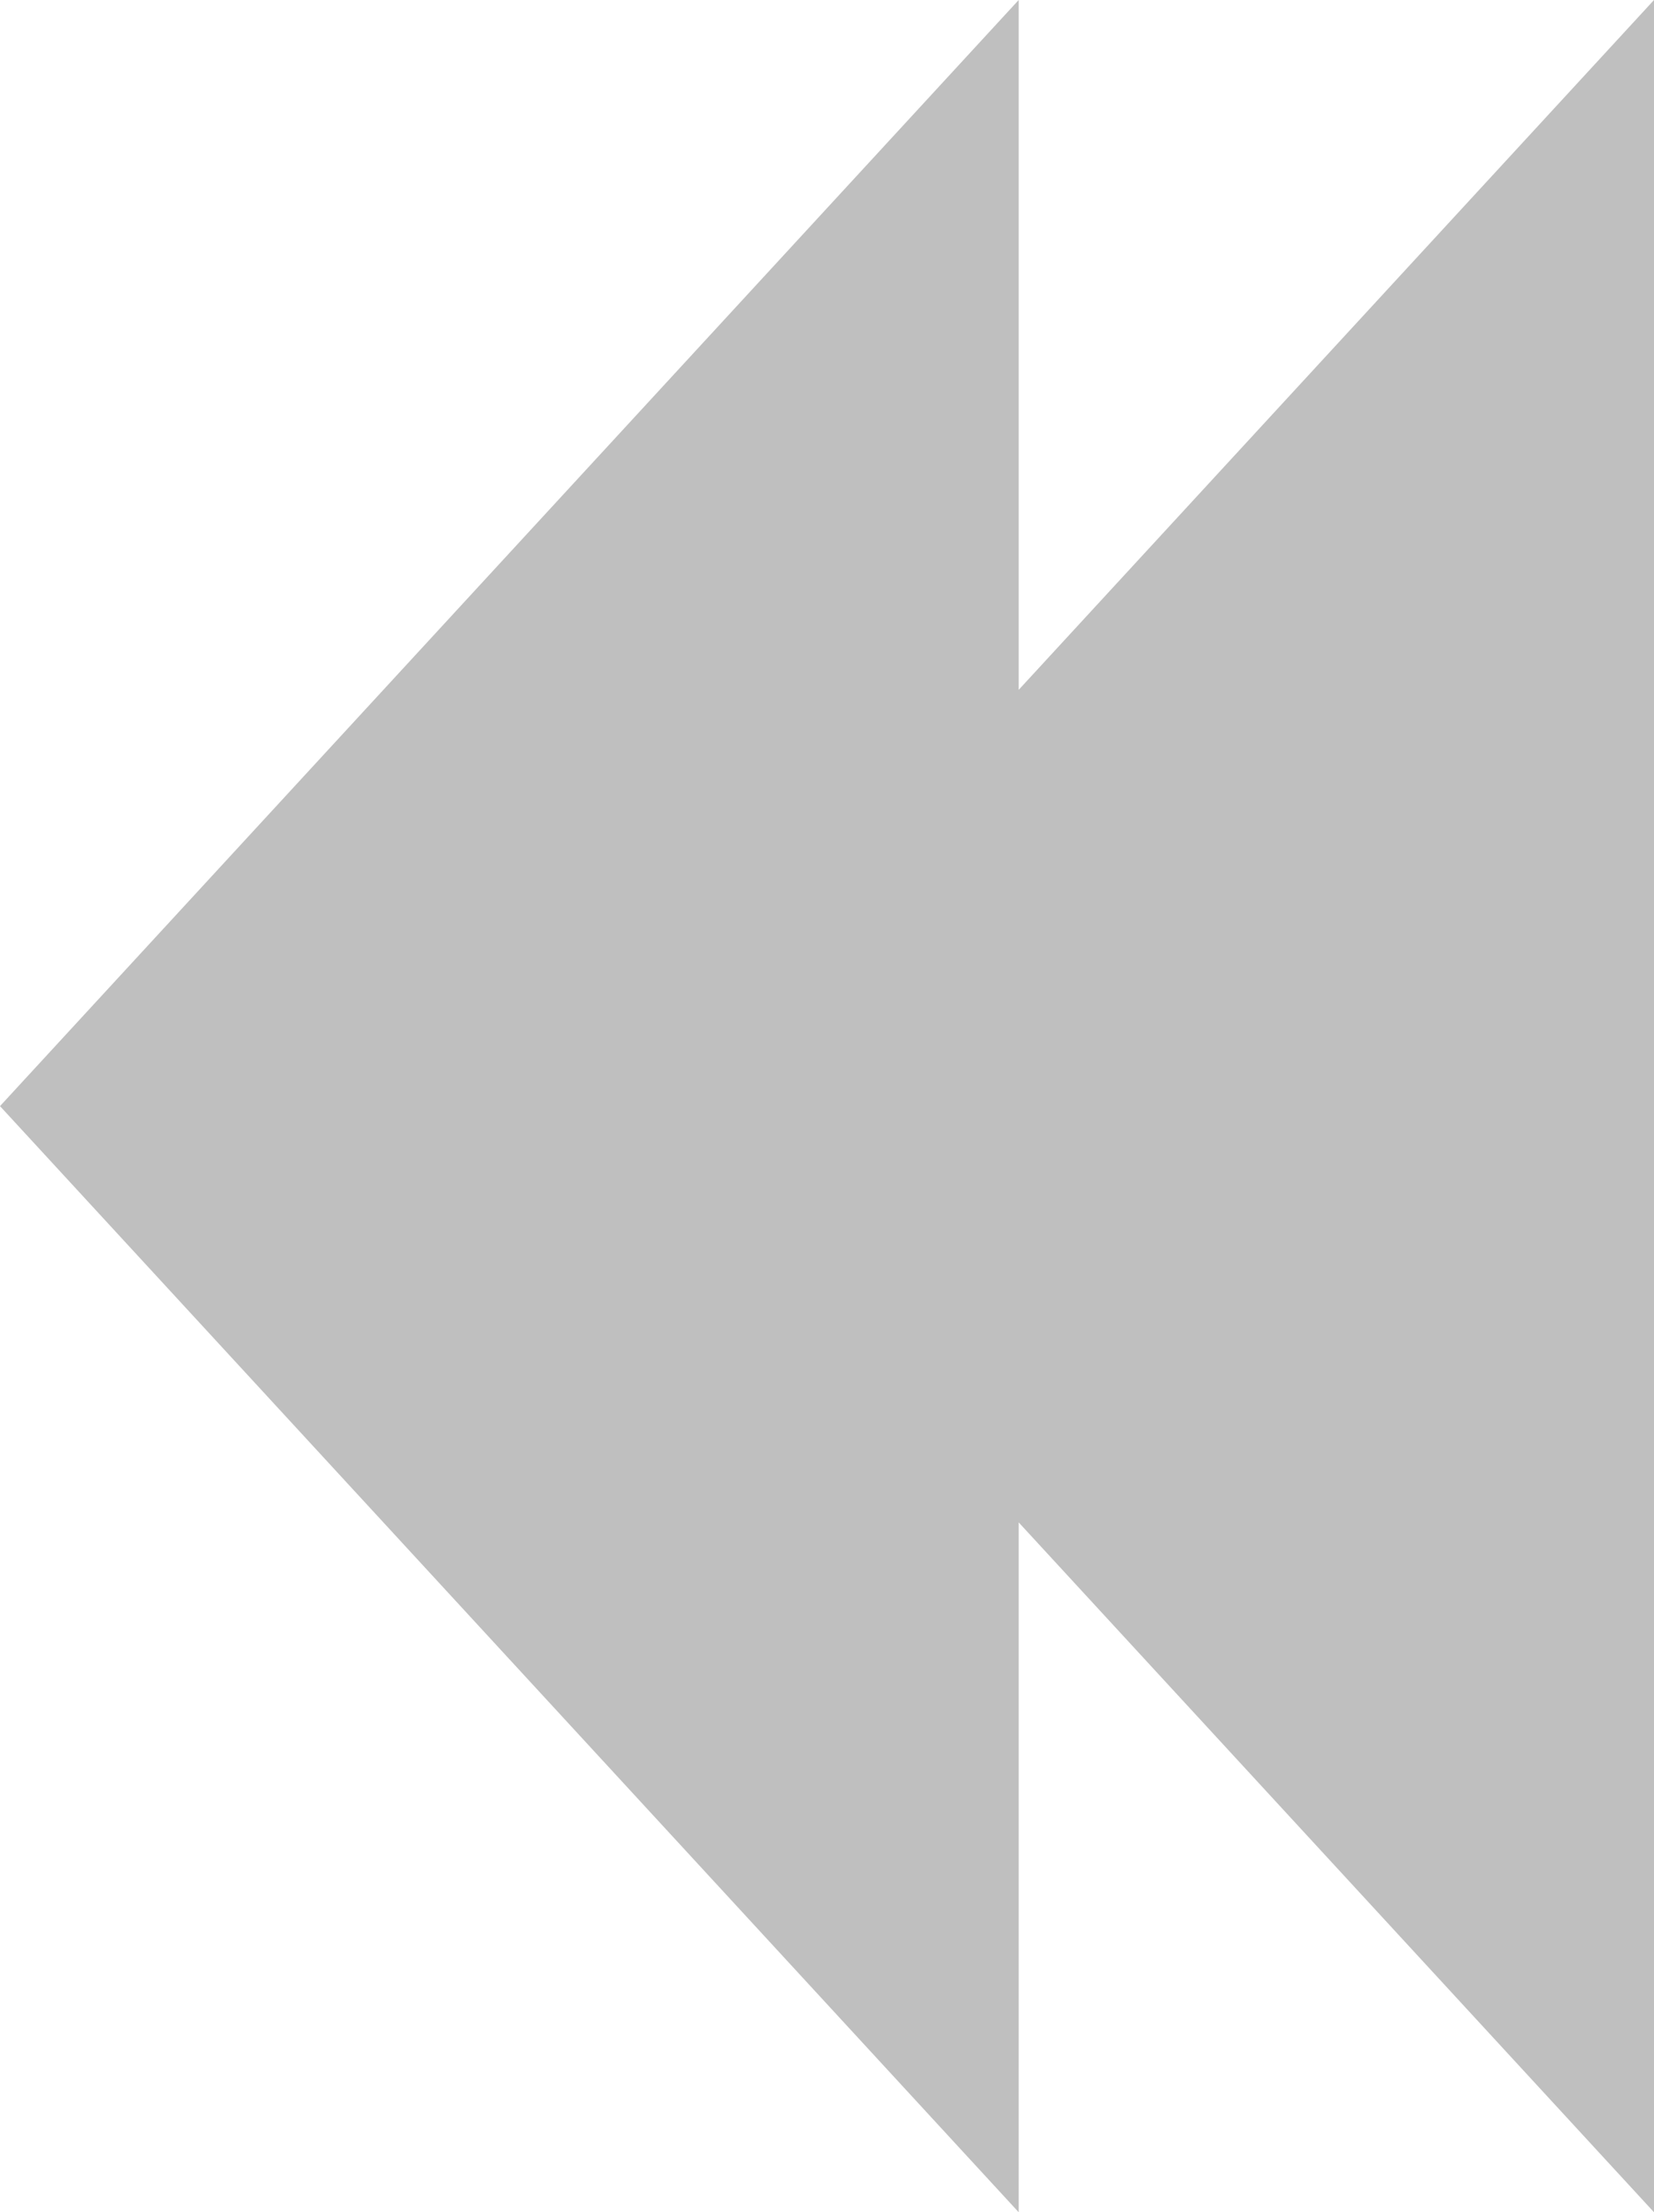 <svg xmlns="http://www.w3.org/2000/svg" width="151" height="202" viewBox="0 0 151 202" fill="#000" style="transform: rotate(180deg);">
  <path id="Arrow" d="M58,62.99,0,0V202l58-62.989V202l93-101L58,0Z" transform="translate(151 202) rotate(180)" opacity="0.25"/>
</svg>
